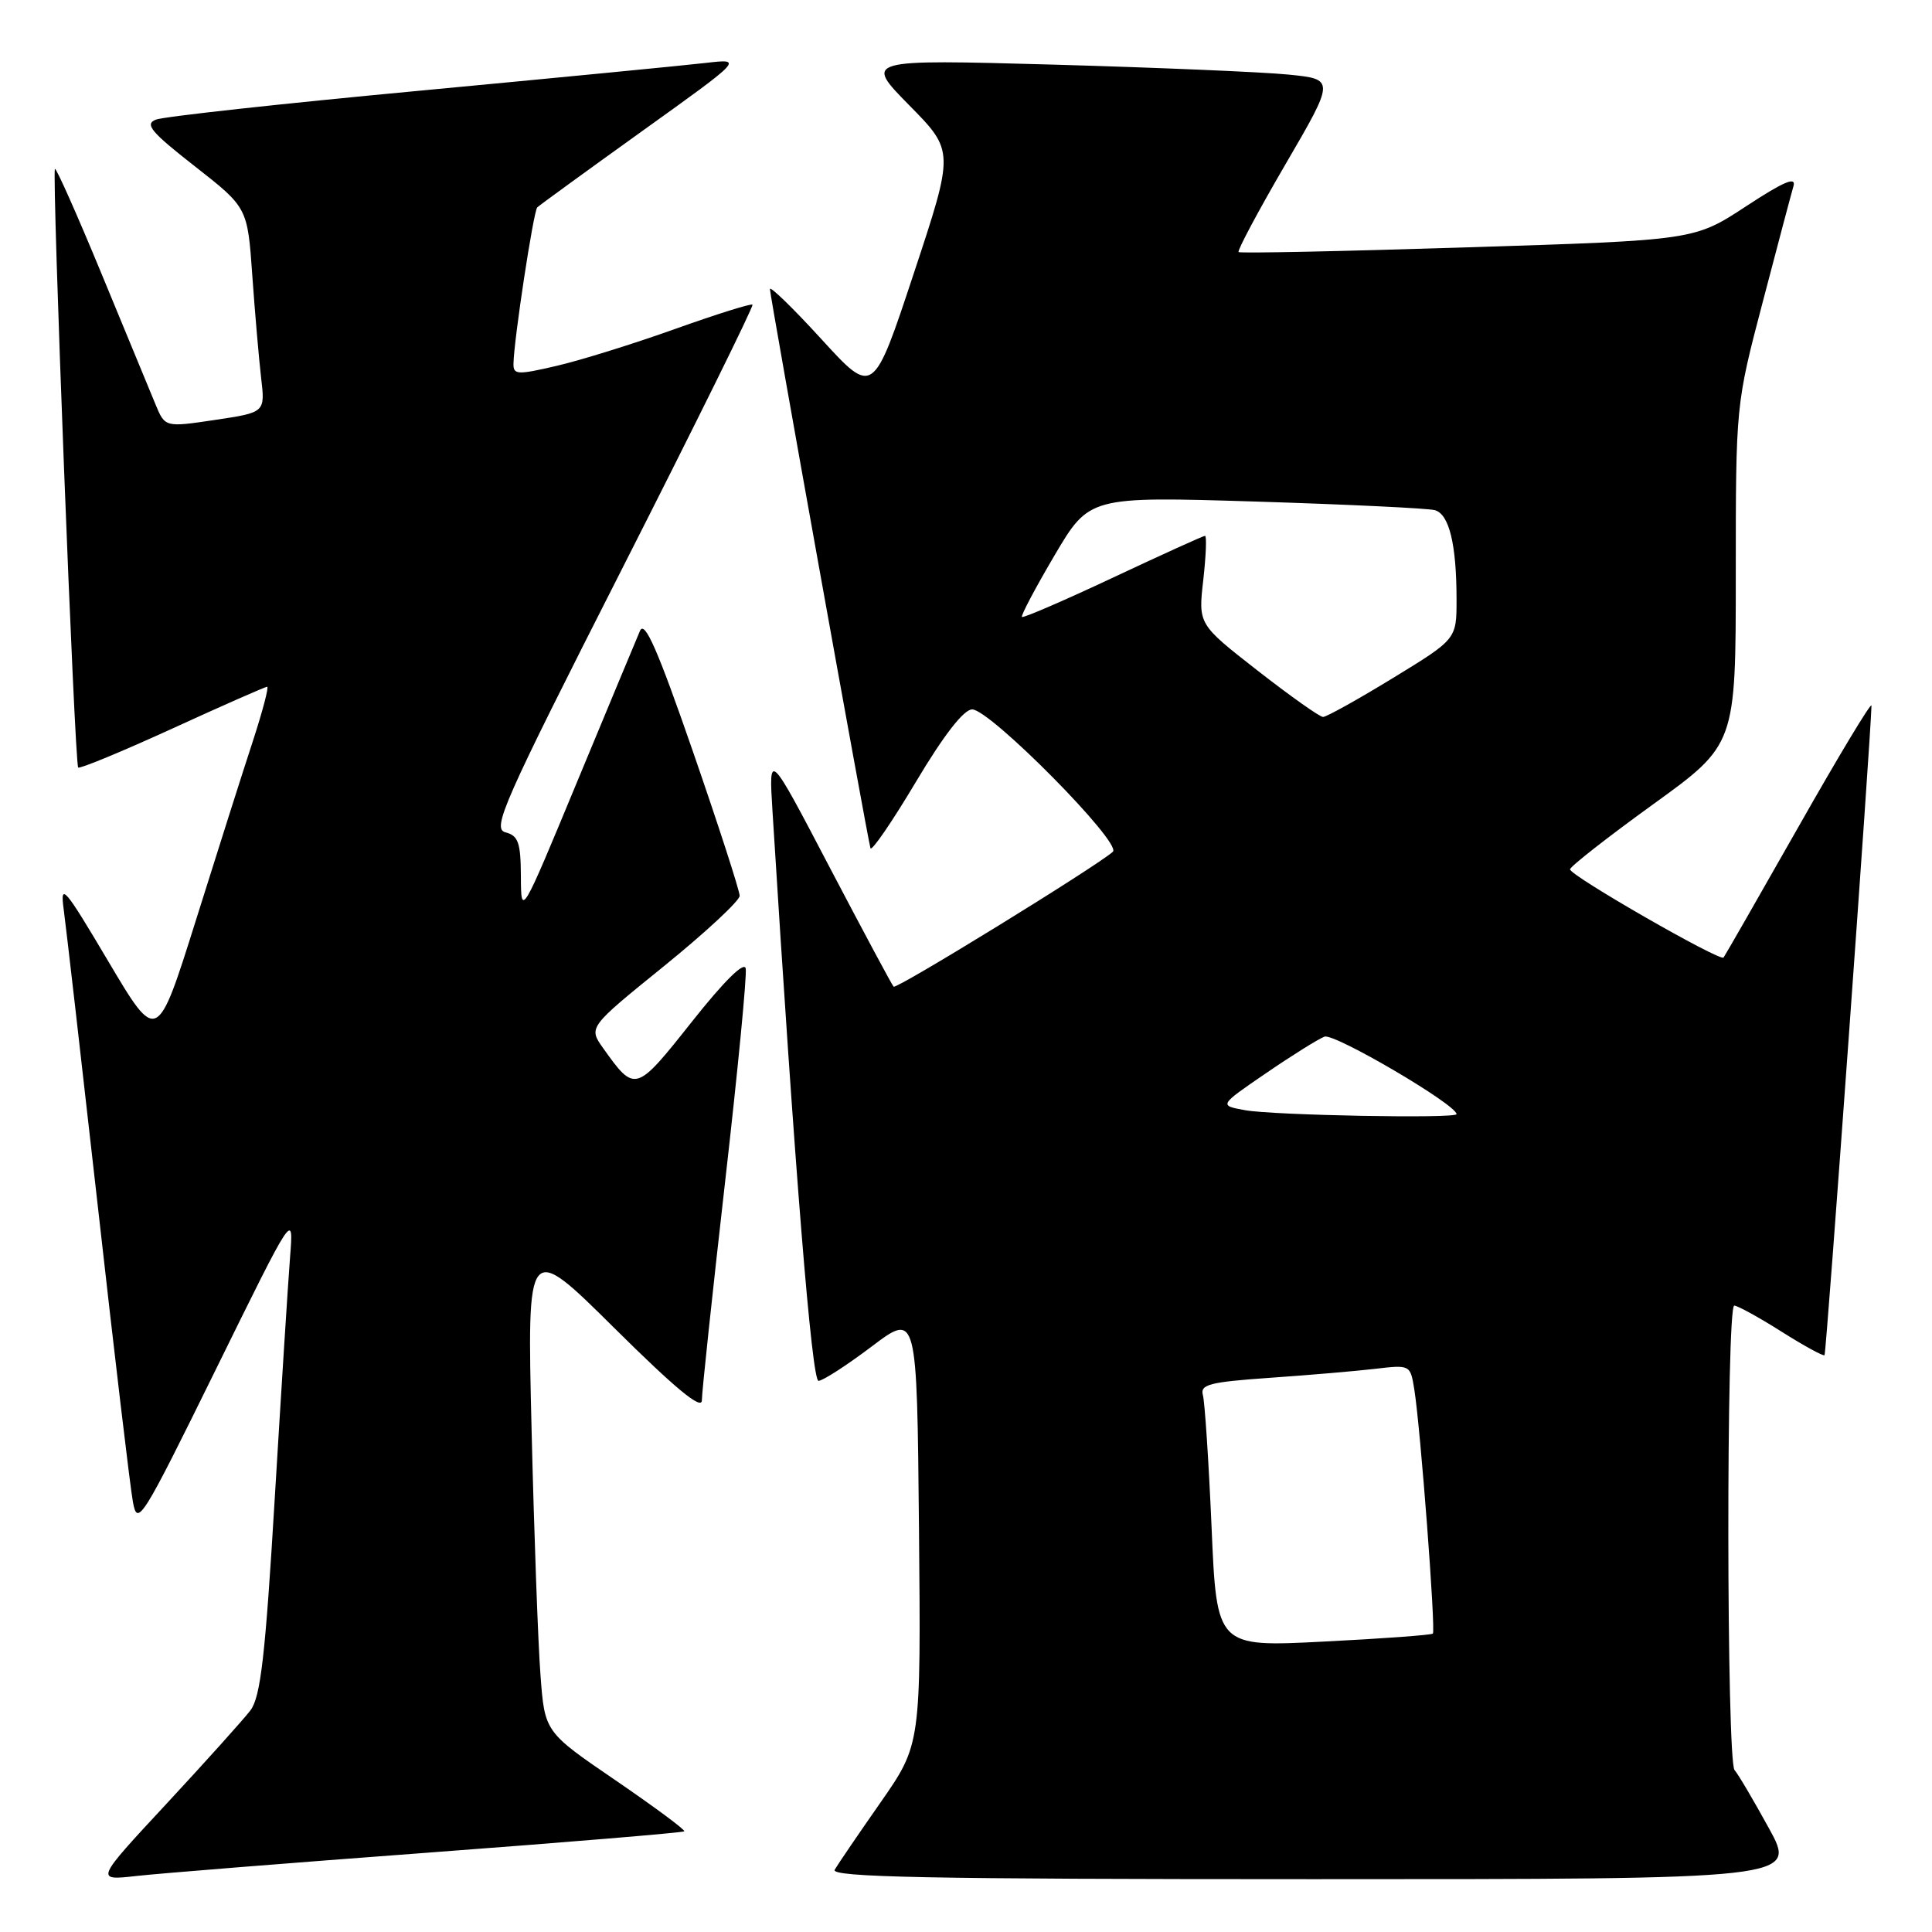 <?xml version="1.0" encoding="UTF-8" standalone="no"?>
<!DOCTYPE svg PUBLIC "-//W3C//DTD SVG 1.1//EN" "http://www.w3.org/Graphics/SVG/1.1/DTD/svg11.dtd" >
<svg xmlns="http://www.w3.org/2000/svg" xmlns:xlink="http://www.w3.org/1999/xlink" version="1.1" viewBox="0 0 256 256">
 <g >
 <path fill="currentColor"
d=" M 56.93 245.47 C 75.31 244.10 90.50 242.83 90.67 242.66 C 90.85 242.49 86.76 239.46 81.59 235.92 C 72.18 229.50 72.18 229.50 71.62 222.00 C 71.30 217.88 70.77 203.25 70.44 189.50 C 69.83 164.50 69.83 164.50 81.41 175.98 C 89.50 184.00 93.00 186.89 93.00 185.55 C 93.00 184.50 94.38 171.54 96.06 156.77 C 97.75 141.99 98.99 129.19 98.81 128.33 C 98.62 127.35 95.94 130.00 91.65 135.42 C 84.23 144.78 84.14 144.81 79.93 138.90 C 77.96 136.13 77.96 136.13 87.98 128.02 C 93.49 123.55 98.00 119.36 98.01 118.70 C 98.01 118.04 95.23 109.44 91.82 99.59 C 87.14 86.07 85.42 82.15 84.80 83.59 C 84.35 84.64 80.62 93.60 76.51 103.50 C 69.05 121.50 69.05 121.50 69.02 116.16 C 69.00 111.65 68.68 110.73 66.98 110.29 C 65.16 109.81 66.62 106.50 82.50 75.23 C 92.14 56.24 99.89 40.55 99.71 40.37 C 99.53 40.19 94.92 41.64 89.48 43.58 C 84.03 45.53 76.97 47.73 73.79 48.47 C 68.52 49.70 68.00 49.67 68.04 48.16 C 68.10 44.98 70.69 27.97 71.19 27.48 C 71.46 27.21 77.72 22.66 85.09 17.37 C 98.50 7.76 98.50 7.76 93.50 8.34 C 90.75 8.66 73.65 10.32 55.50 12.03 C 37.35 13.73 21.67 15.45 20.66 15.85 C 19.13 16.44 19.99 17.48 25.81 22.03 C 32.80 27.50 32.80 27.50 33.43 36.50 C 33.78 41.45 34.31 47.56 34.60 50.07 C 35.14 54.65 35.14 54.65 28.51 55.64 C 21.87 56.63 21.87 56.63 20.60 53.57 C 19.91 51.88 16.69 44.10 13.46 36.29 C 10.23 28.47 7.45 22.22 7.28 22.39 C 6.85 22.82 9.89 101.23 10.36 101.70 C 10.57 101.90 16.18 99.58 22.83 96.54 C 29.49 93.49 35.14 91.00 35.40 91.00 C 35.65 91.00 34.79 94.26 33.49 98.25 C 32.18 102.24 28.80 112.88 25.97 121.90 C 20.82 138.29 20.82 138.29 14.36 127.40 C 8.52 117.54 7.95 116.88 8.44 120.50 C 8.74 122.70 10.78 140.47 12.98 160.00 C 15.17 179.53 17.25 197.07 17.61 199.00 C 18.21 202.33 18.76 201.46 28.58 181.50 C 38.91 160.50 38.91 160.50 38.44 166.50 C 38.18 169.80 37.27 184.18 36.41 198.47 C 35.15 219.53 34.53 224.85 33.18 226.64 C 32.25 227.85 27.25 233.42 22.05 239.02 C 12.60 249.19 12.60 249.19 18.05 248.58 C 21.05 248.24 38.54 246.84 56.93 245.47 Z  M 234.39 242.25 C 232.35 238.54 230.31 235.07 229.84 234.55 C 228.77 233.34 228.72 173.00 229.80 173.00 C 230.23 173.00 233.04 174.54 236.03 176.43 C 239.02 178.32 241.60 179.73 241.76 179.57 C 242.00 179.33 247.94 97.03 247.98 93.50 C 247.98 92.95 243.64 100.15 238.34 109.50 C 233.03 118.85 228.55 126.67 228.38 126.88 C 227.93 127.44 207.99 116.00 208.04 115.19 C 208.06 114.81 213.01 110.94 219.04 106.58 C 230.00 98.66 230.00 98.66 230.00 76.14 C 230.00 53.62 230.00 53.62 233.56 40.06 C 235.51 32.60 237.35 25.68 237.64 24.68 C 238.04 23.34 236.38 24.04 231.34 27.35 C 224.50 31.83 224.50 31.83 194.50 32.77 C 178.00 33.30 164.33 33.58 164.12 33.40 C 163.92 33.22 166.70 28.00 170.32 21.79 C 176.90 10.50 176.90 10.50 170.70 9.88 C 167.29 9.54 153.25 8.95 139.50 8.56 C 114.50 7.87 114.50 7.87 120.47 13.94 C 126.45 20.01 126.45 20.01 121.08 36.23 C 115.71 52.45 115.71 52.45 108.87 44.97 C 105.12 40.86 102.03 37.86 102.02 38.30 C 102.00 39.09 114.88 110.72 115.34 112.39 C 115.48 112.87 118.18 108.94 121.34 103.64 C 125.06 97.40 127.70 94.00 128.82 94.00 C 131.19 94.00 148.71 111.72 147.46 112.86 C 145.45 114.71 118.79 131.12 118.41 130.74 C 118.19 130.52 114.38 123.40 109.93 114.92 C 101.86 99.50 101.86 99.50 102.36 107.50 C 105.32 155.15 107.57 183.00 108.46 182.97 C 109.03 182.96 112.20 180.91 115.50 178.42 C 121.50 173.89 121.50 173.89 121.77 202.52 C 122.03 231.15 122.03 231.15 116.68 238.83 C 113.73 243.05 111.00 247.06 110.60 247.75 C 110.03 248.74 122.99 249.00 173.99 249.00 C 238.10 249.00 238.10 249.00 234.39 242.25 Z  M 160.54 202.37 C 160.16 193.64 159.64 185.76 159.39 184.86 C 159.00 183.45 160.27 183.13 168.22 182.57 C 173.32 182.22 179.61 181.68 182.19 181.38 C 186.87 180.83 186.88 180.83 187.41 184.16 C 188.23 189.31 190.26 216.08 189.86 216.46 C 189.66 216.65 183.14 217.13 175.36 217.52 C 161.22 218.24 161.22 218.24 160.54 202.37 Z  M 165.00 147.11 C 161.50 146.48 161.50 146.48 167.73 142.22 C 171.16 139.87 174.65 137.69 175.50 137.36 C 176.79 136.87 193.00 146.38 193.00 147.63 C 193.00 148.24 168.80 147.79 165.00 147.11 Z  M 166.64 88.86 C 158.77 82.72 158.77 82.72 159.44 76.86 C 159.80 73.64 159.91 71.00 159.67 71.00 C 159.44 71.00 153.96 73.49 147.49 76.53 C 141.02 79.57 135.58 81.92 135.41 81.75 C 135.25 81.58 137.18 77.92 139.72 73.61 C 144.34 65.78 144.34 65.78 166.42 66.46 C 178.56 66.84 189.23 67.35 190.13 67.60 C 192.03 68.14 193.00 72.14 193.00 79.47 C 193.00 84.69 193.00 84.69 184.56 89.85 C 179.93 92.68 175.76 95.00 175.31 95.00 C 174.87 95.00 170.96 92.23 166.64 88.86 Z "/>
</g>
</svg>